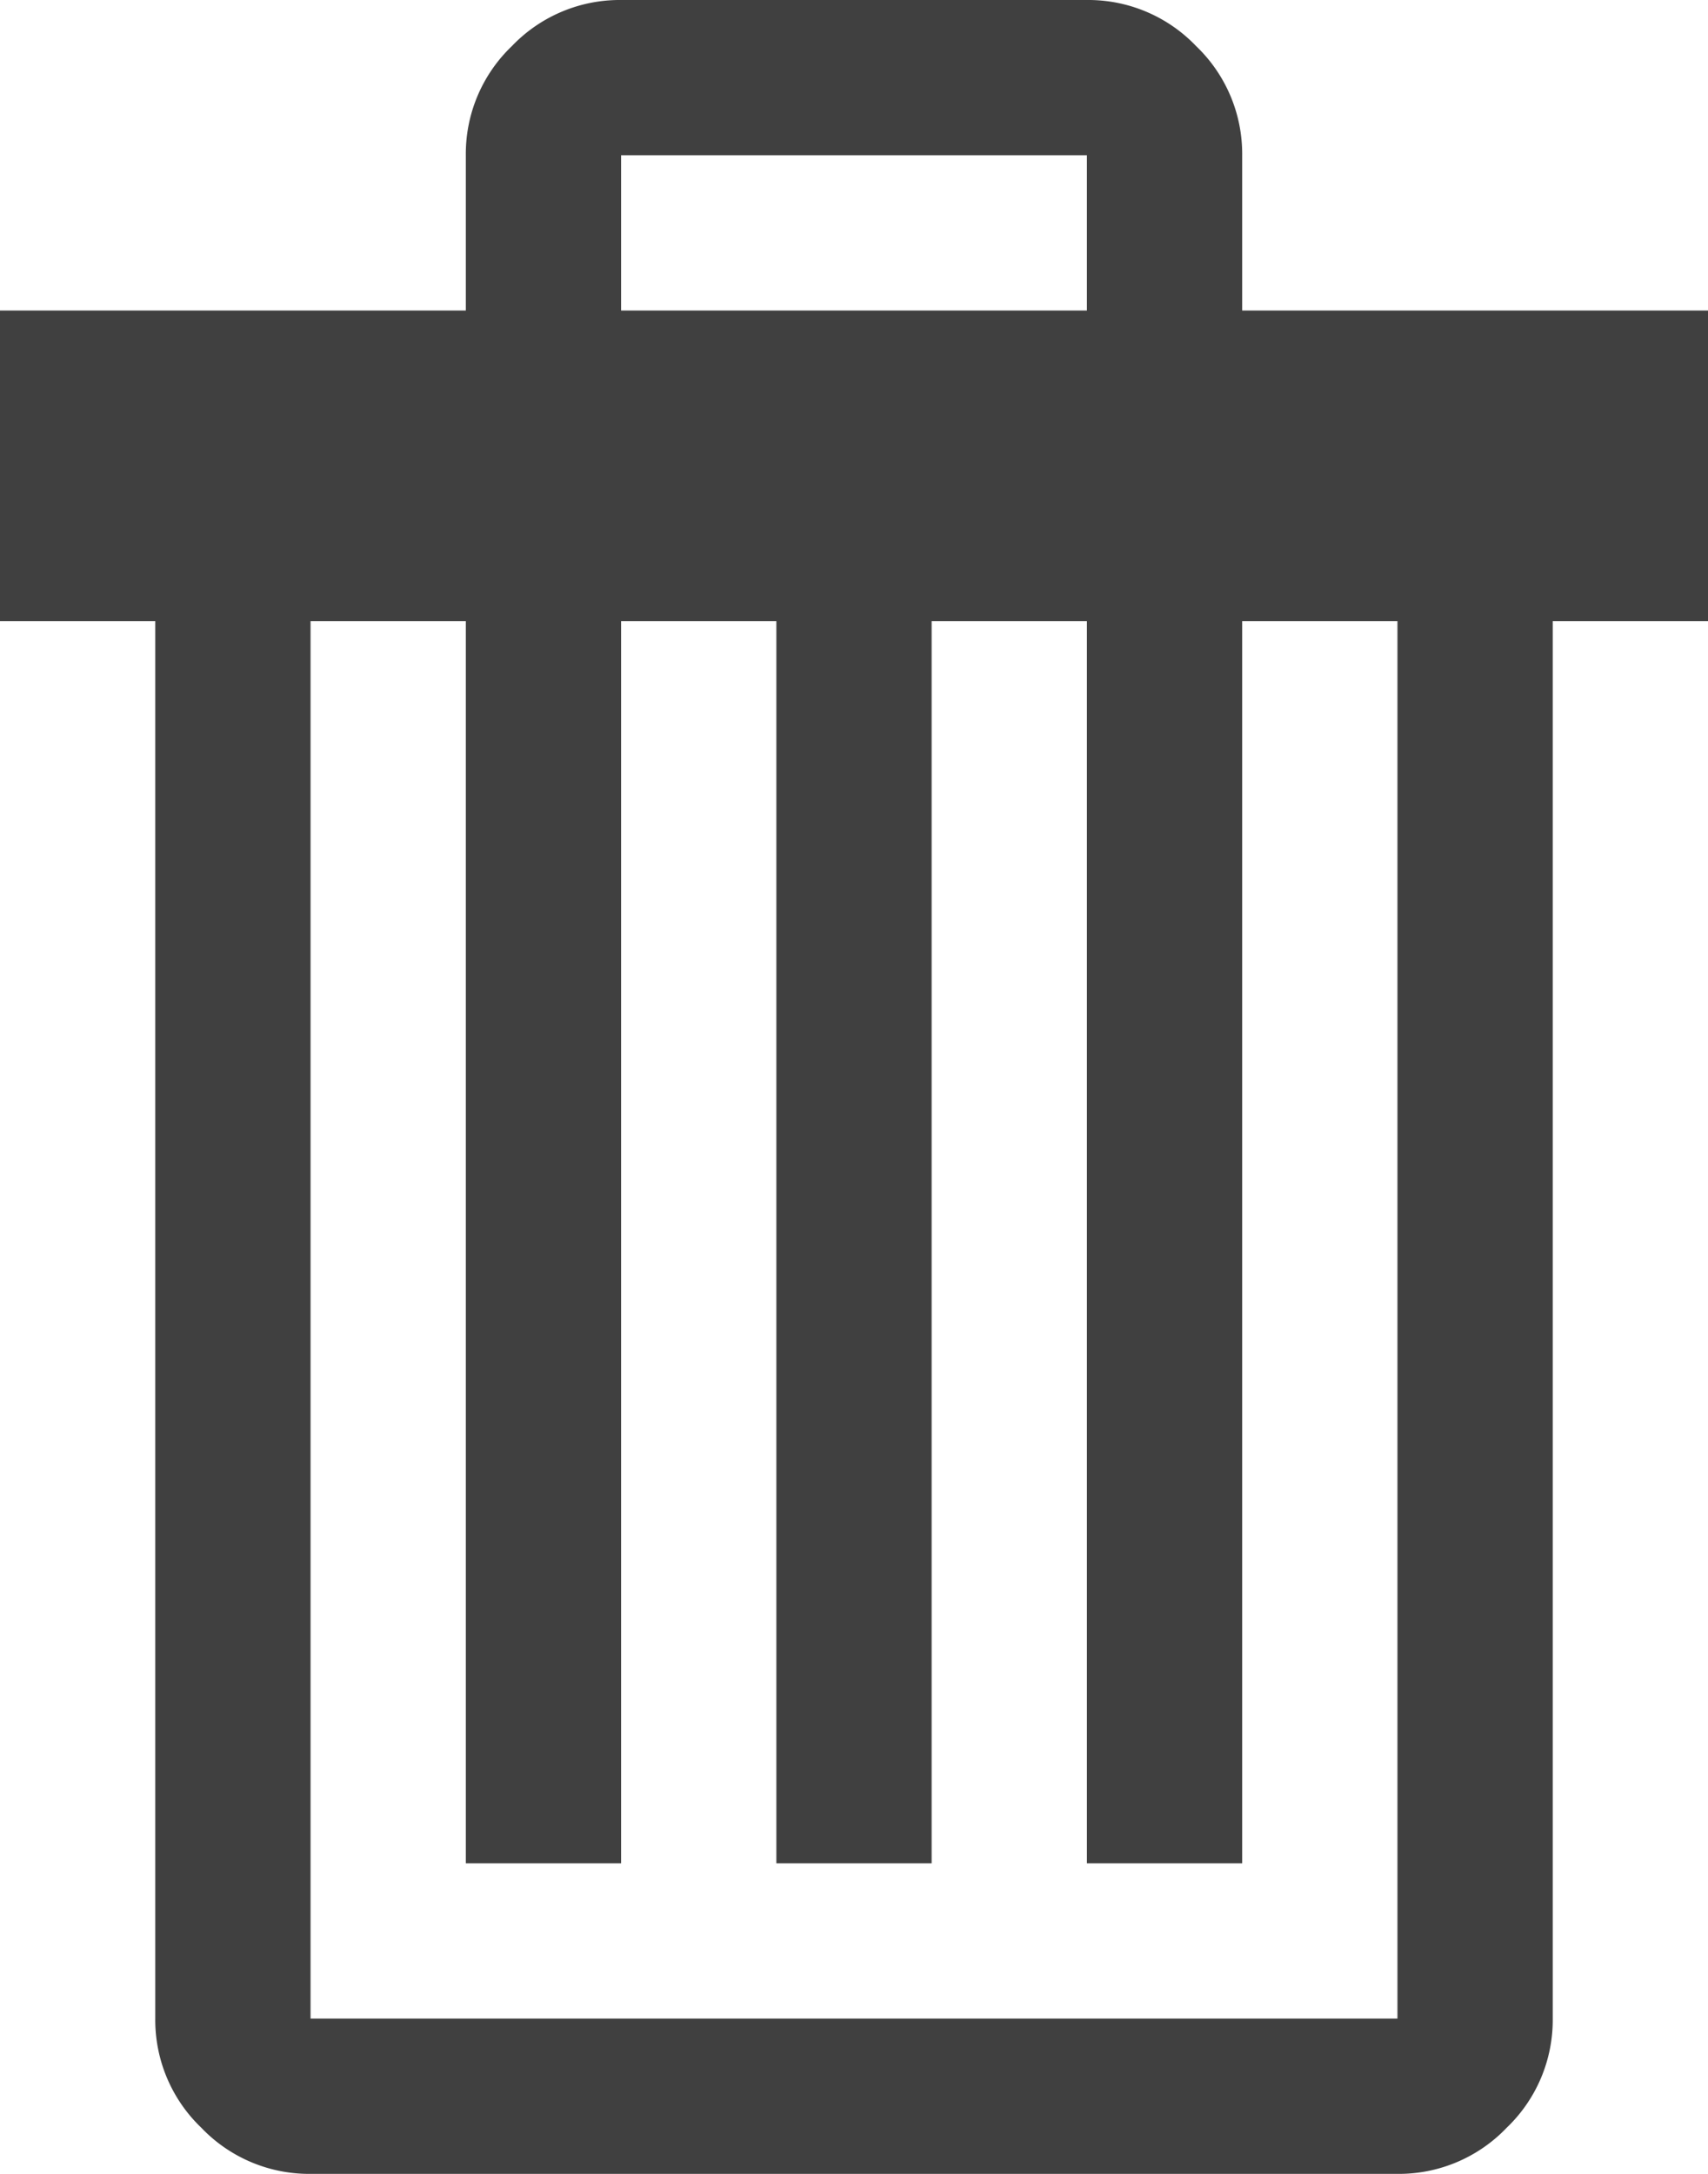 <svg xmlns="http://www.w3.org/2000/svg" width="13.75" height="17.5" viewBox="0 0 13.75 17.5"><defs><style>.a{opacity:0.75;}</style></defs><path class="a" d="M16.25-15H12.5v-1.25a1.2,1.2,0,0,0-.371-.879,1.2,1.2,0,0,0-.879-.371H7.5a1.2,1.2,0,0,0-.879.371,1.2,1.2,0,0,0-.371.879V-15H2.5v2.5H3.75V-1.25a1.2,1.2,0,0,0,.371.879A1.2,1.2,0,0,0,5,0h8.75a1.2,1.2,0,0,0,.879-.371A1.2,1.2,0,0,0,15-1.25V-12.5h1.25ZM7.5-16.25h3.75V-15H7.5v-1.25Zm6.25,15H5V-12.5H6.25v10H7.5v-10H8.75v10H10v-10h1.25v10H12.5v-10h1.25Z" transform="translate(-2.5 17.5)"/></svg>